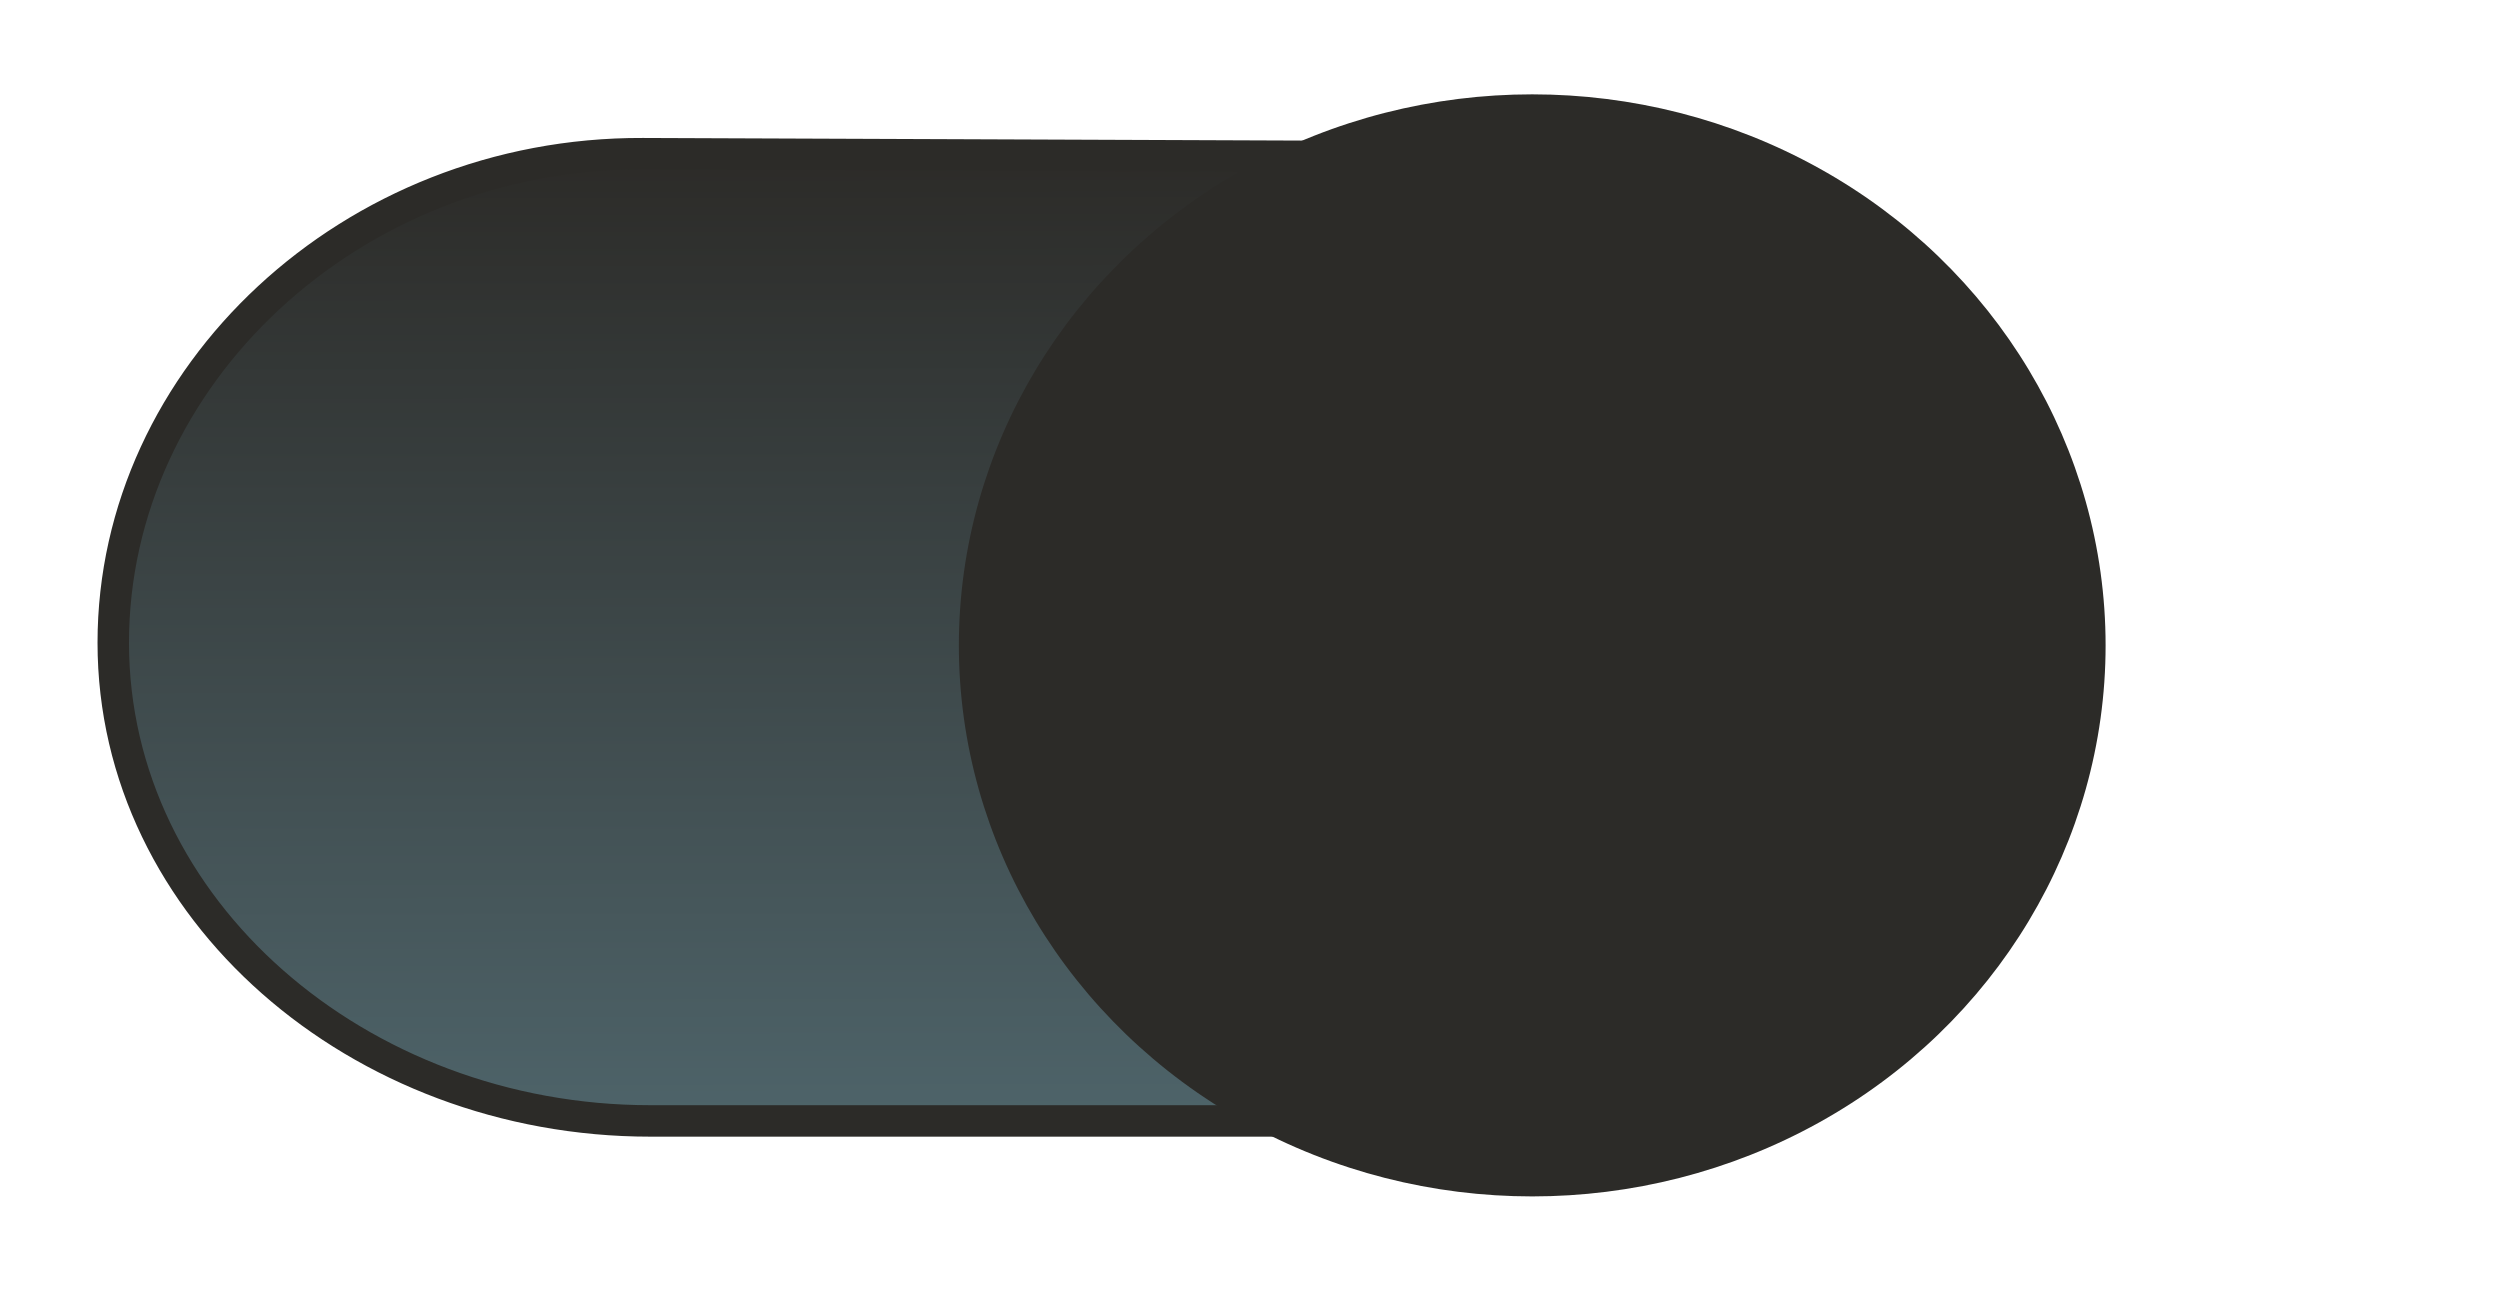 <?xml version="1.0" encoding="UTF-8" standalone="no"?>
<svg
   xmlns:dc="http://purl.org/dc/elements/1.1/"
   xmlns:cc="http://creativecommons.org/ns#"
   xmlns:rdf="http://www.w3.org/1999/02/22-rdf-syntax-ns#"
   xmlns:svg="http://www.w3.org/2000/svg"
   xmlns="http://www.w3.org/2000/svg"
   xmlns:xlink="http://www.w3.org/1999/xlink"
   xmlns:sodipodi="http://sodipodi.sourceforge.net/DTD/sodipodi-0.dtd"
   xmlns:inkscape="http://www.inkscape.org/namespaces/inkscape"
   width="46"
   height="24"
   viewBox="0 0 46 24"
   id="svg2"
   version="1.1"
   inkscape:version="1.0.1 (3bc2e813f5, 2020-09-07)"
   sodipodi:docname="toggle-on.svg">
  <defs
     id="defs4">
    <linearGradient
       inkscape:collect="always"
       id="linearGradient843">
      <stop
         style="stop-color:#2c2b28;stop-opacity:1"
         offset="0"
         id="stop839" />
      <stop
         style="stop-color:#4e646a;stop-opacity:1"
         offset="1"
         id="stop841" />
    </linearGradient>
    <linearGradient
       inkscape:collect="always"
       xlink:href="#linearGradient843"
       id="linearGradient845"
       x1="19.616"
       y1="1029.377"
       x2="19.639"
       y2="1047.269"
       gradientUnits="userSpaceOnUse" />
  </defs>
  <sodipodi:namedview
     id="base"
     pagecolor="#ffffff"
     bordercolor="#666666"
     borderopacity="1.0"
     inkscape:pageopacity="0.0"
     inkscape:pageshadow="2"
     inkscape:zoom="20.917433"
     inkscape:cx="17.905943"
     inkscape:cy="13.508824"
     inkscape:document-units="px"
     inkscape:current-layer="layer1"
     showgrid="true"
     units="px"
     width="40px"
     inkscape:window-width="1511"
     inkscape:window-height="746"
     inkscape:window-x="315"
     inkscape:window-y="101"
     inkscape:window-maximized="0"
     inkscape:snap-bbox="true"
     inkscape:bbox-nodes="true"
     inkscape:snap-global="false"
     inkscape:snap-nodes="true"
     fit-margin-top="0.1"
     fit-margin-left="0.1"
     fit-margin-right="0.1"
     fit-margin-bottom="0.1"
     inkscape:document-rotation="0">
    <inkscape:grid
       type="xygrid"
       id="grid4136"
       originx="-1.908"
       originy="-1.834" />
  </sodipodi:namedview>
  <g
     inkscape:label="Layer 1"
     inkscape:groupmode="layer"
     id="layer1"
     transform="translate(-1.908,-1026.528)">
    <g
       id="g849">
      <path
         style="fill:url(#linearGradient845);fill-opacity:1;stroke:#2c2b28;stroke-width:0.579;stroke-miterlimit:4;stroke-dasharray:none;stroke-opacity:1"
         d="M 30.633,1047.153 H 13.873 c -5.359,0 -9.881,-3.888 -9.881,-8.799 0,-4.912 4.384,-9.019 9.743,-8.998 l 16.898,0.067 c 5.359,0.021 9.674,3.954 9.674,8.866 0,4.912 -4.315,8.866 -9.674,8.866 z"
         id="rect4140"
         inkscape:connector-curvature="0"
         sodipodi:nodetypes="sssssss" />
      <ellipse
         cy="-1038.403"
         cx="30.101"
         id="circle4531"
         style="fill:#2c2b28;fill-opacity:1;stroke:none;stroke-width:1.724"
         rx="10.55"
         ry="10.139"
         transform="scale(1,-1)" />
    </g>
  </g>
</svg>
